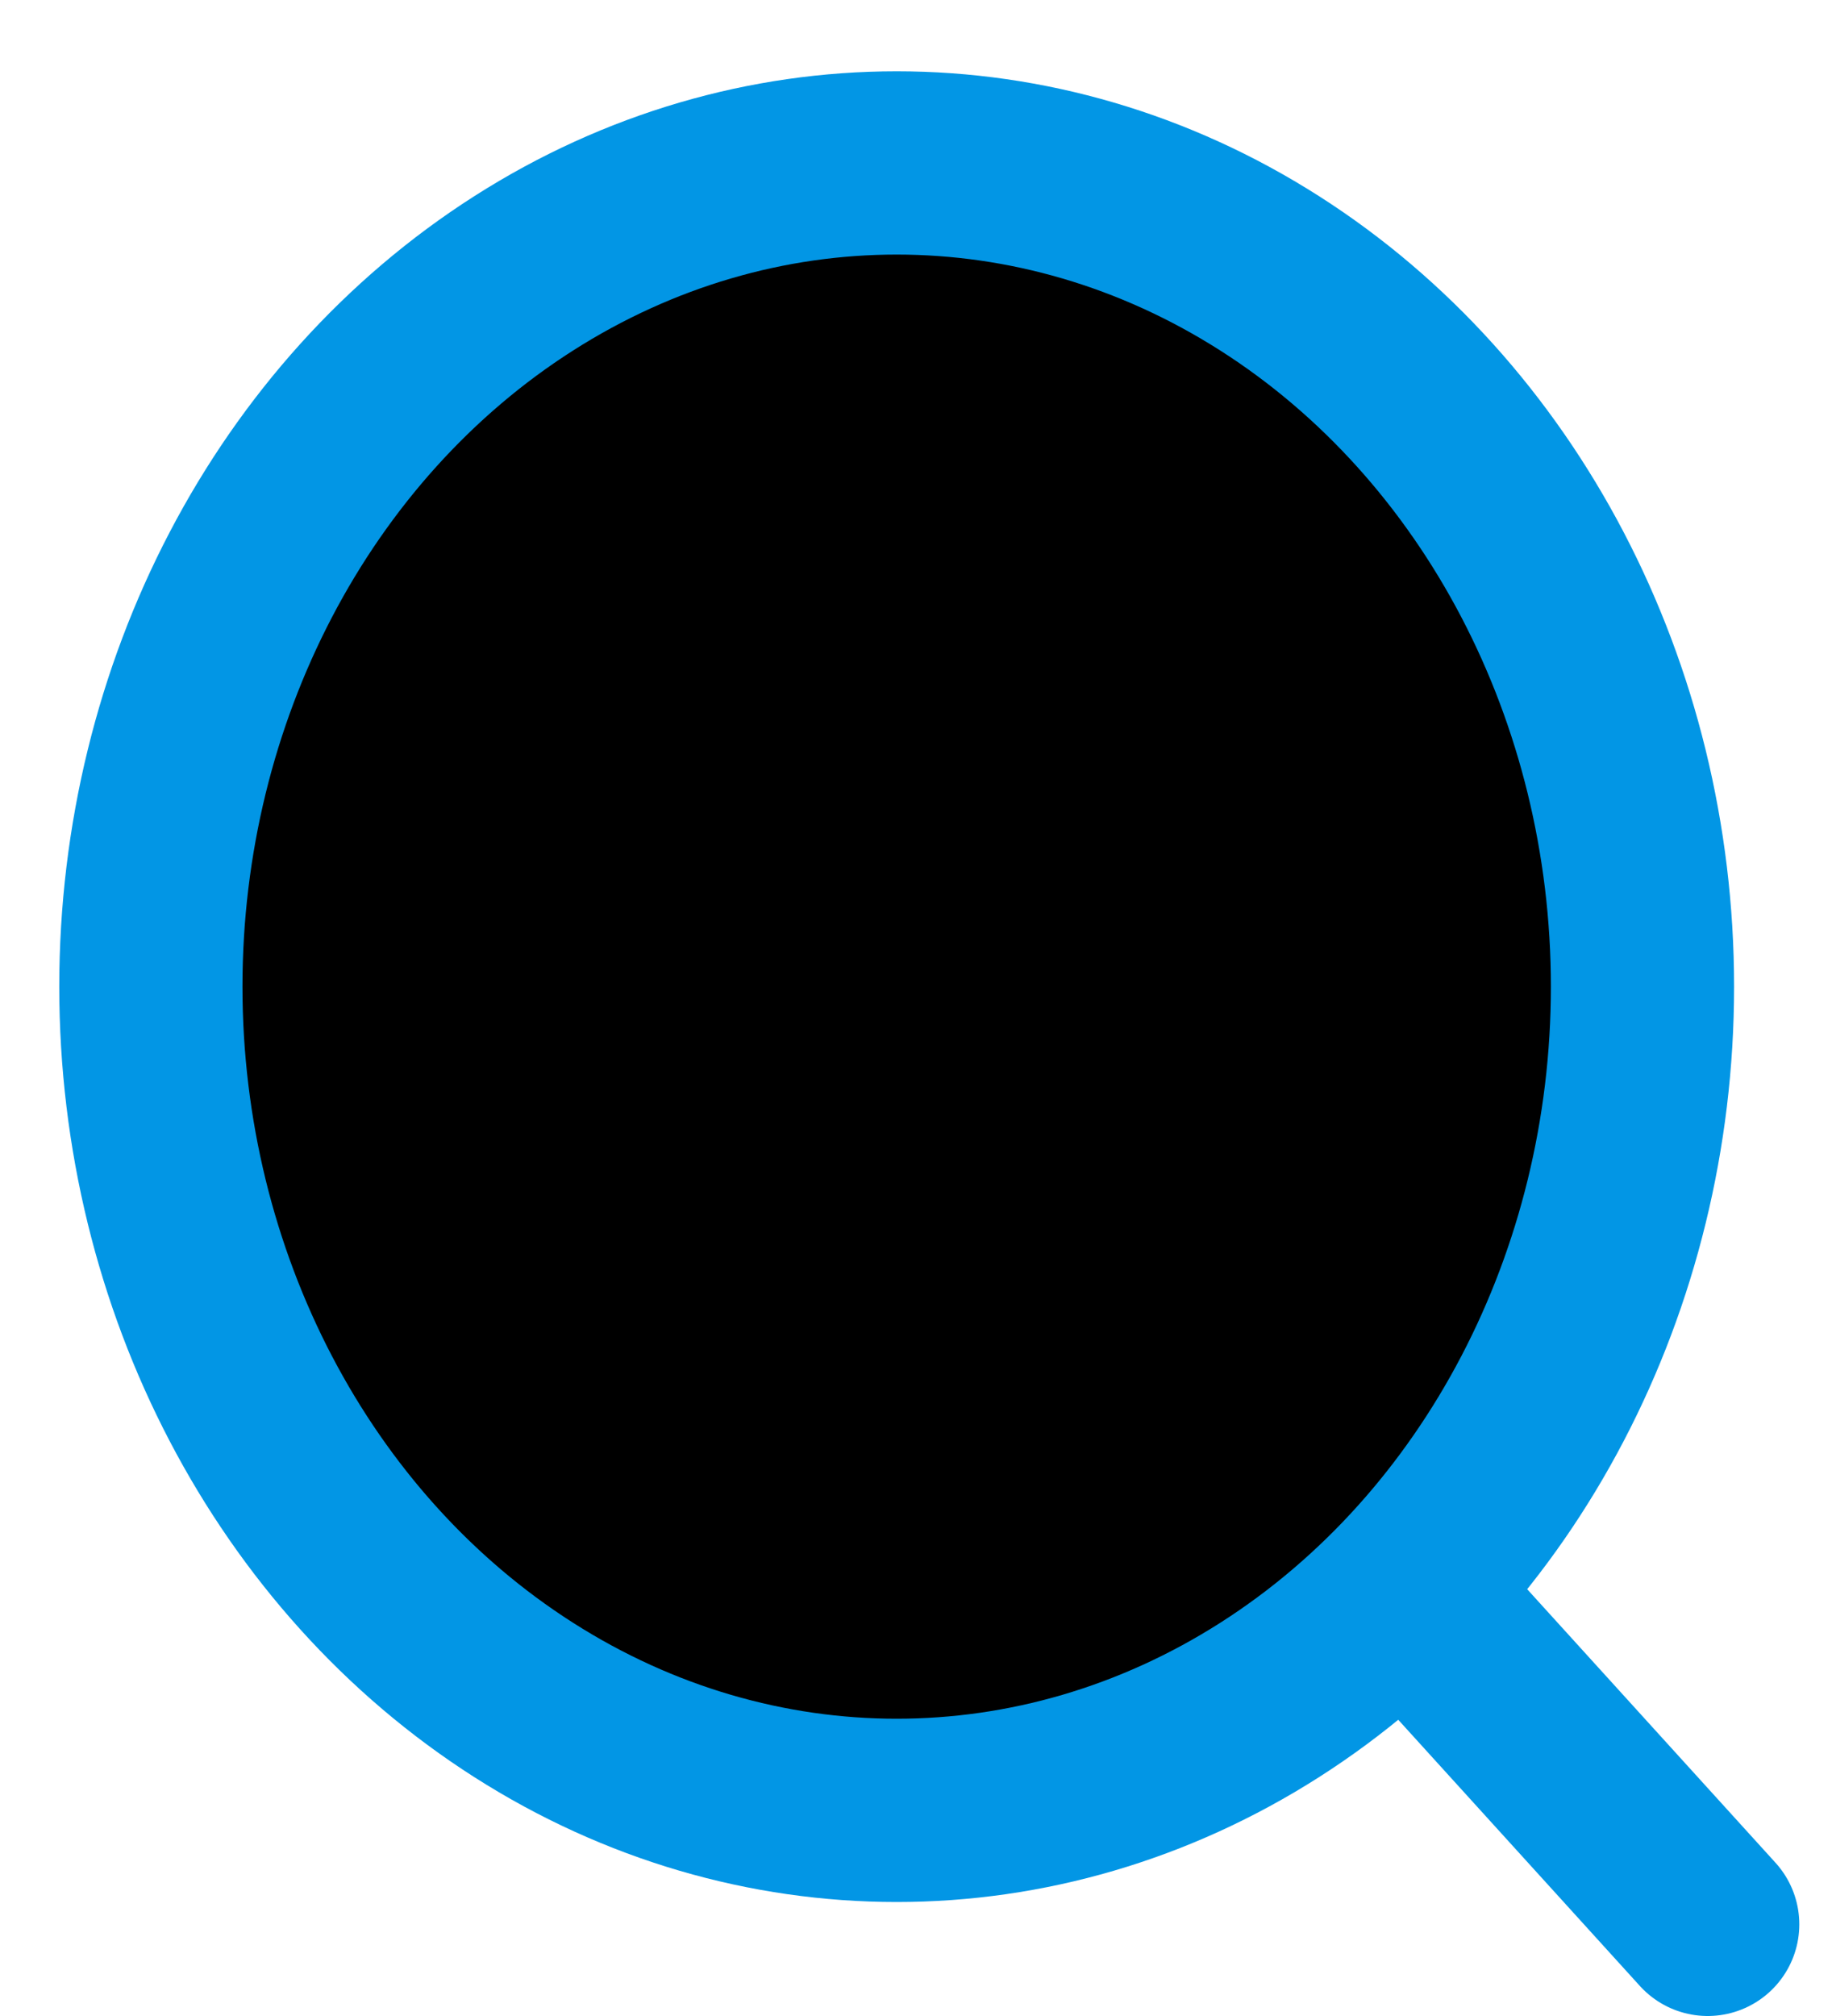 <svg width="20" height="22" viewBox="0 0 20 22" fill="#000"
    xmlns="http://www.w3.org/2000/svg">
    <ellipse cx="9.789" cy="10.767" rx="8.142" ry="8.989" stroke="#0296E5" stroke-width="2" stroke-linecap="round" stroke-linejoin="round"/>
    <path d="M15.451 17.485L18.643 21" stroke="#0296E5" stroke-width="2" stroke-linecap="round" stroke-linejoin="round"/>
</svg>
